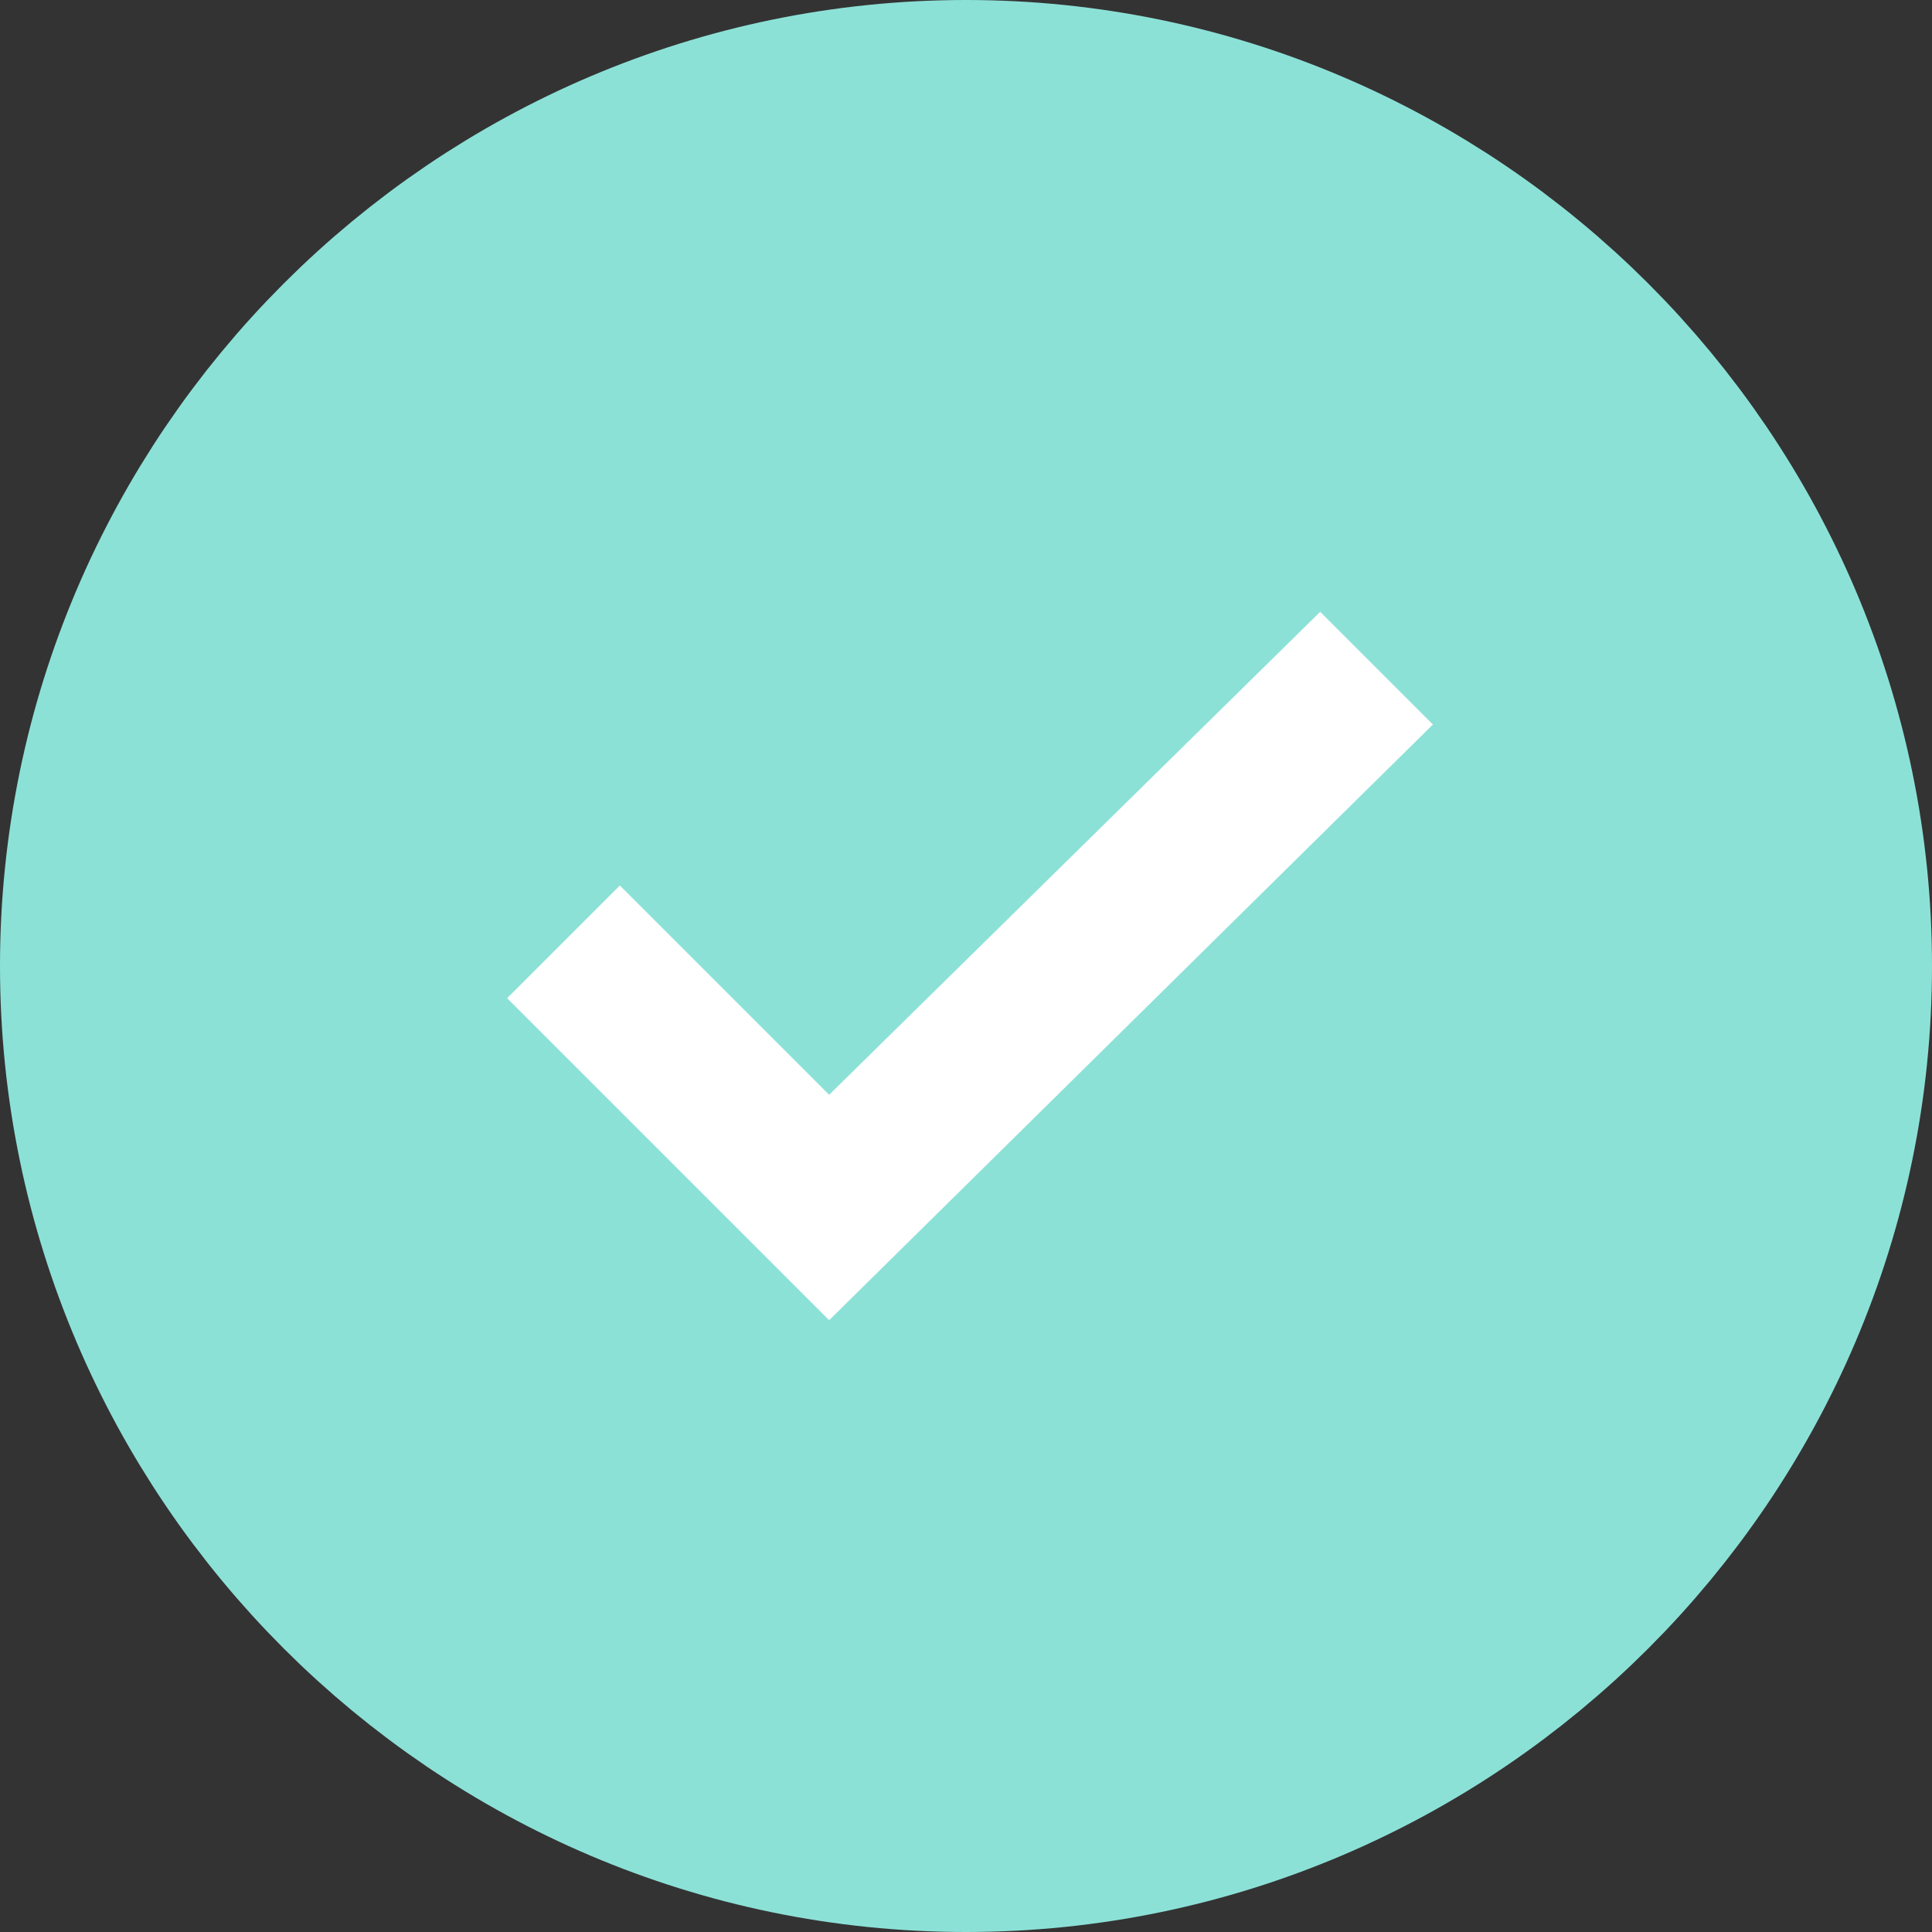 <svg xmlns="http://www.w3.org/2000/svg" width="24" height="24" viewBox="0 0 24 24">
    <rect x="0" y="0" width="24" height="24" fill="#333333" stroke="none"/>
    <g fill="none" fill-rule="evenodd">
        <path fill="#8CE1D7" stroke="#8CE1D7" stroke-width="4" d="M12 2c5.5 0 10 4.5 10 10s-4.5 10-10 10S2 17.5 2 12 6.5 2 12 2z"/>
        <path fill="#FFF" d="M10.3 13.6L7.7 11l-1.4 1.4 4 4L17.8 9l-1.4-1.4z"/>
    </g>
</svg>
